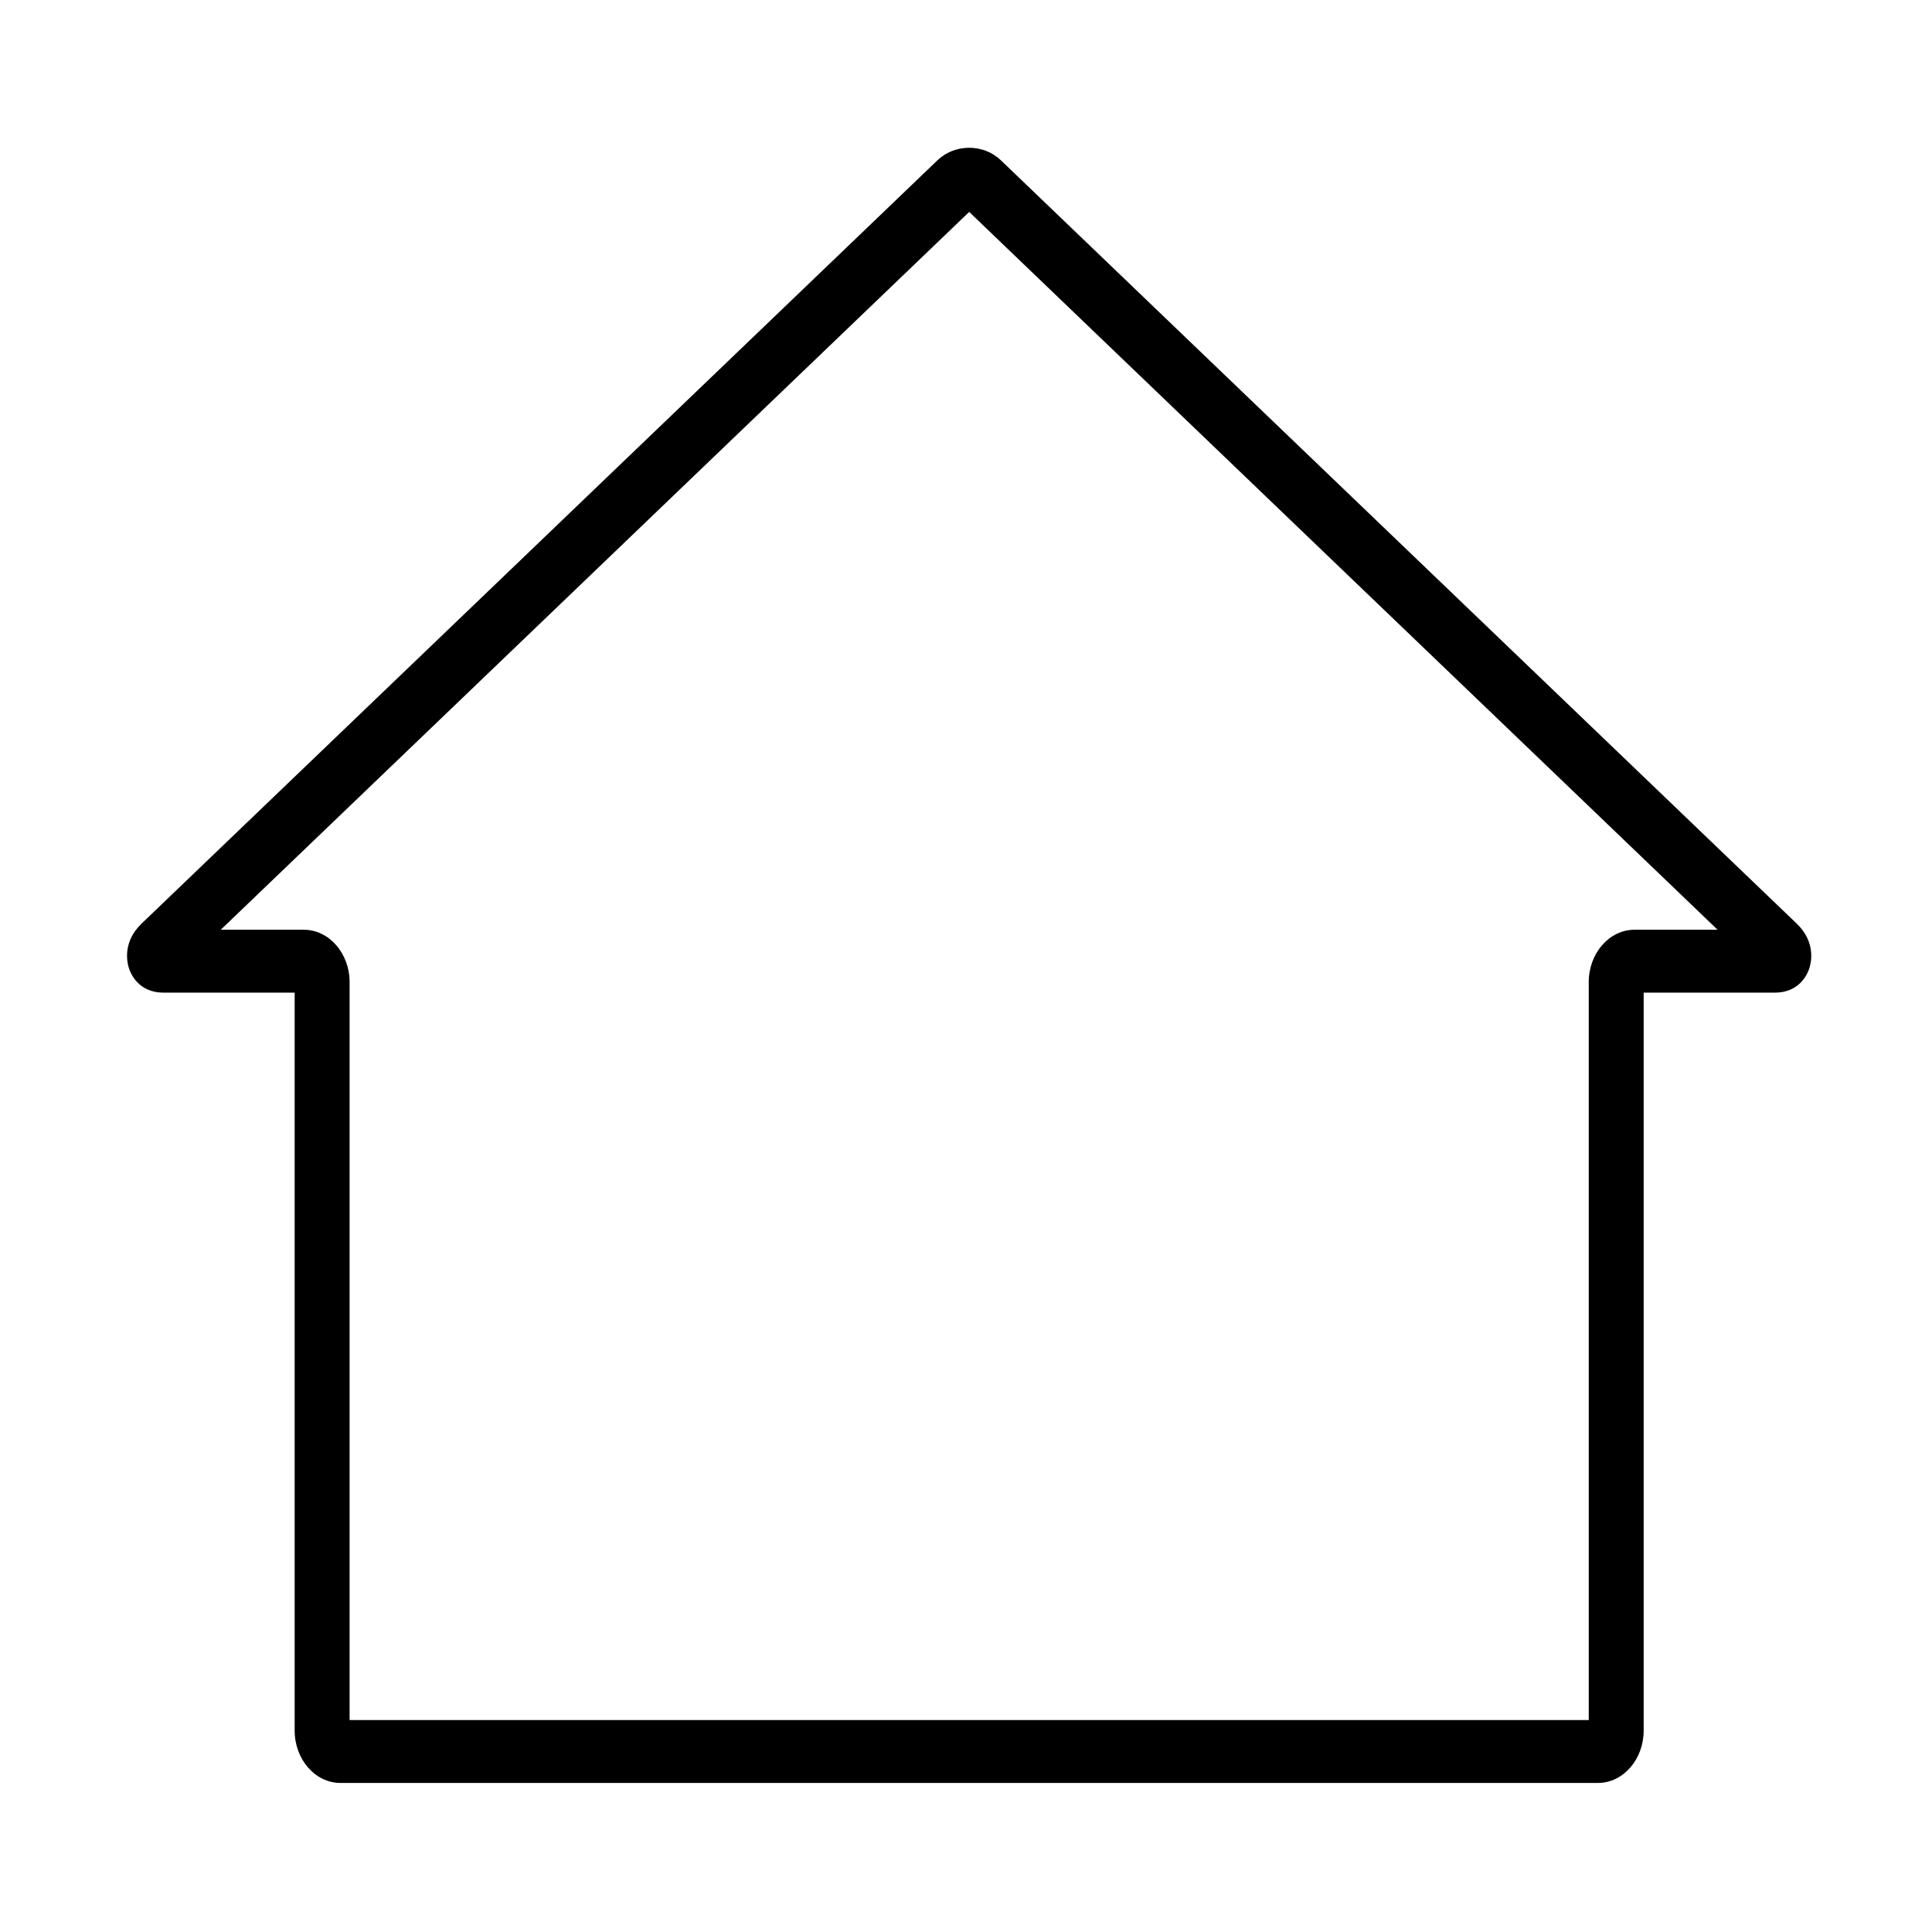 <?xml version="1.0" encoding="utf-8"?>
<!-- Generator: Adobe Illustrator 15.0.0, SVG Export Plug-In . SVG Version: 6.00 Build 0)  -->
<!DOCTYPE svg PUBLIC "-//W3C//DTD SVG 1.1//EN" "http://www.w3.org/Graphics/SVG/1.1/DTD/svg11.dtd">
<svg version="1.1" id="Ebene_1" xmlns="http://www.w3.org/2000/svg" xmlns:xlink="http://www.w3.org/1999/xlink" x="0px" y="0px"
	 width="512px" height="512px" viewBox="0 0 512 512" enable-background="new 0 0 512 512" xml:space="preserve">
<g>
	<path d="M423.46,472.5H90.22c-6.687,0-12.132-6.23-12.132-13.894V263.061H43.325c-6.59,0-8.691-4.999-9.177-6.538
		c-0.484-1.535-1.683-6.914,3.373-11.76L248.449,42.466c4.596-4.407,12.199-4.401,16.78,0l210.919,202.302
		c5.053,4.84,3.858,10.22,3.373,11.759c-0.48,1.534-2.581,6.533-9.167,6.533h-34.764v195.546
		C435.591,466.266,430.151,472.5,423.46,472.5z M92.646,455.828h328.387V260.284c0-7.658,5.439-13.893,12.132-13.893h22.012
		L256.845,56.164L58.503,246.391h22.012c6.687,0,12.131,6.235,12.131,13.893V455.828z"/>
</g>
</svg>
